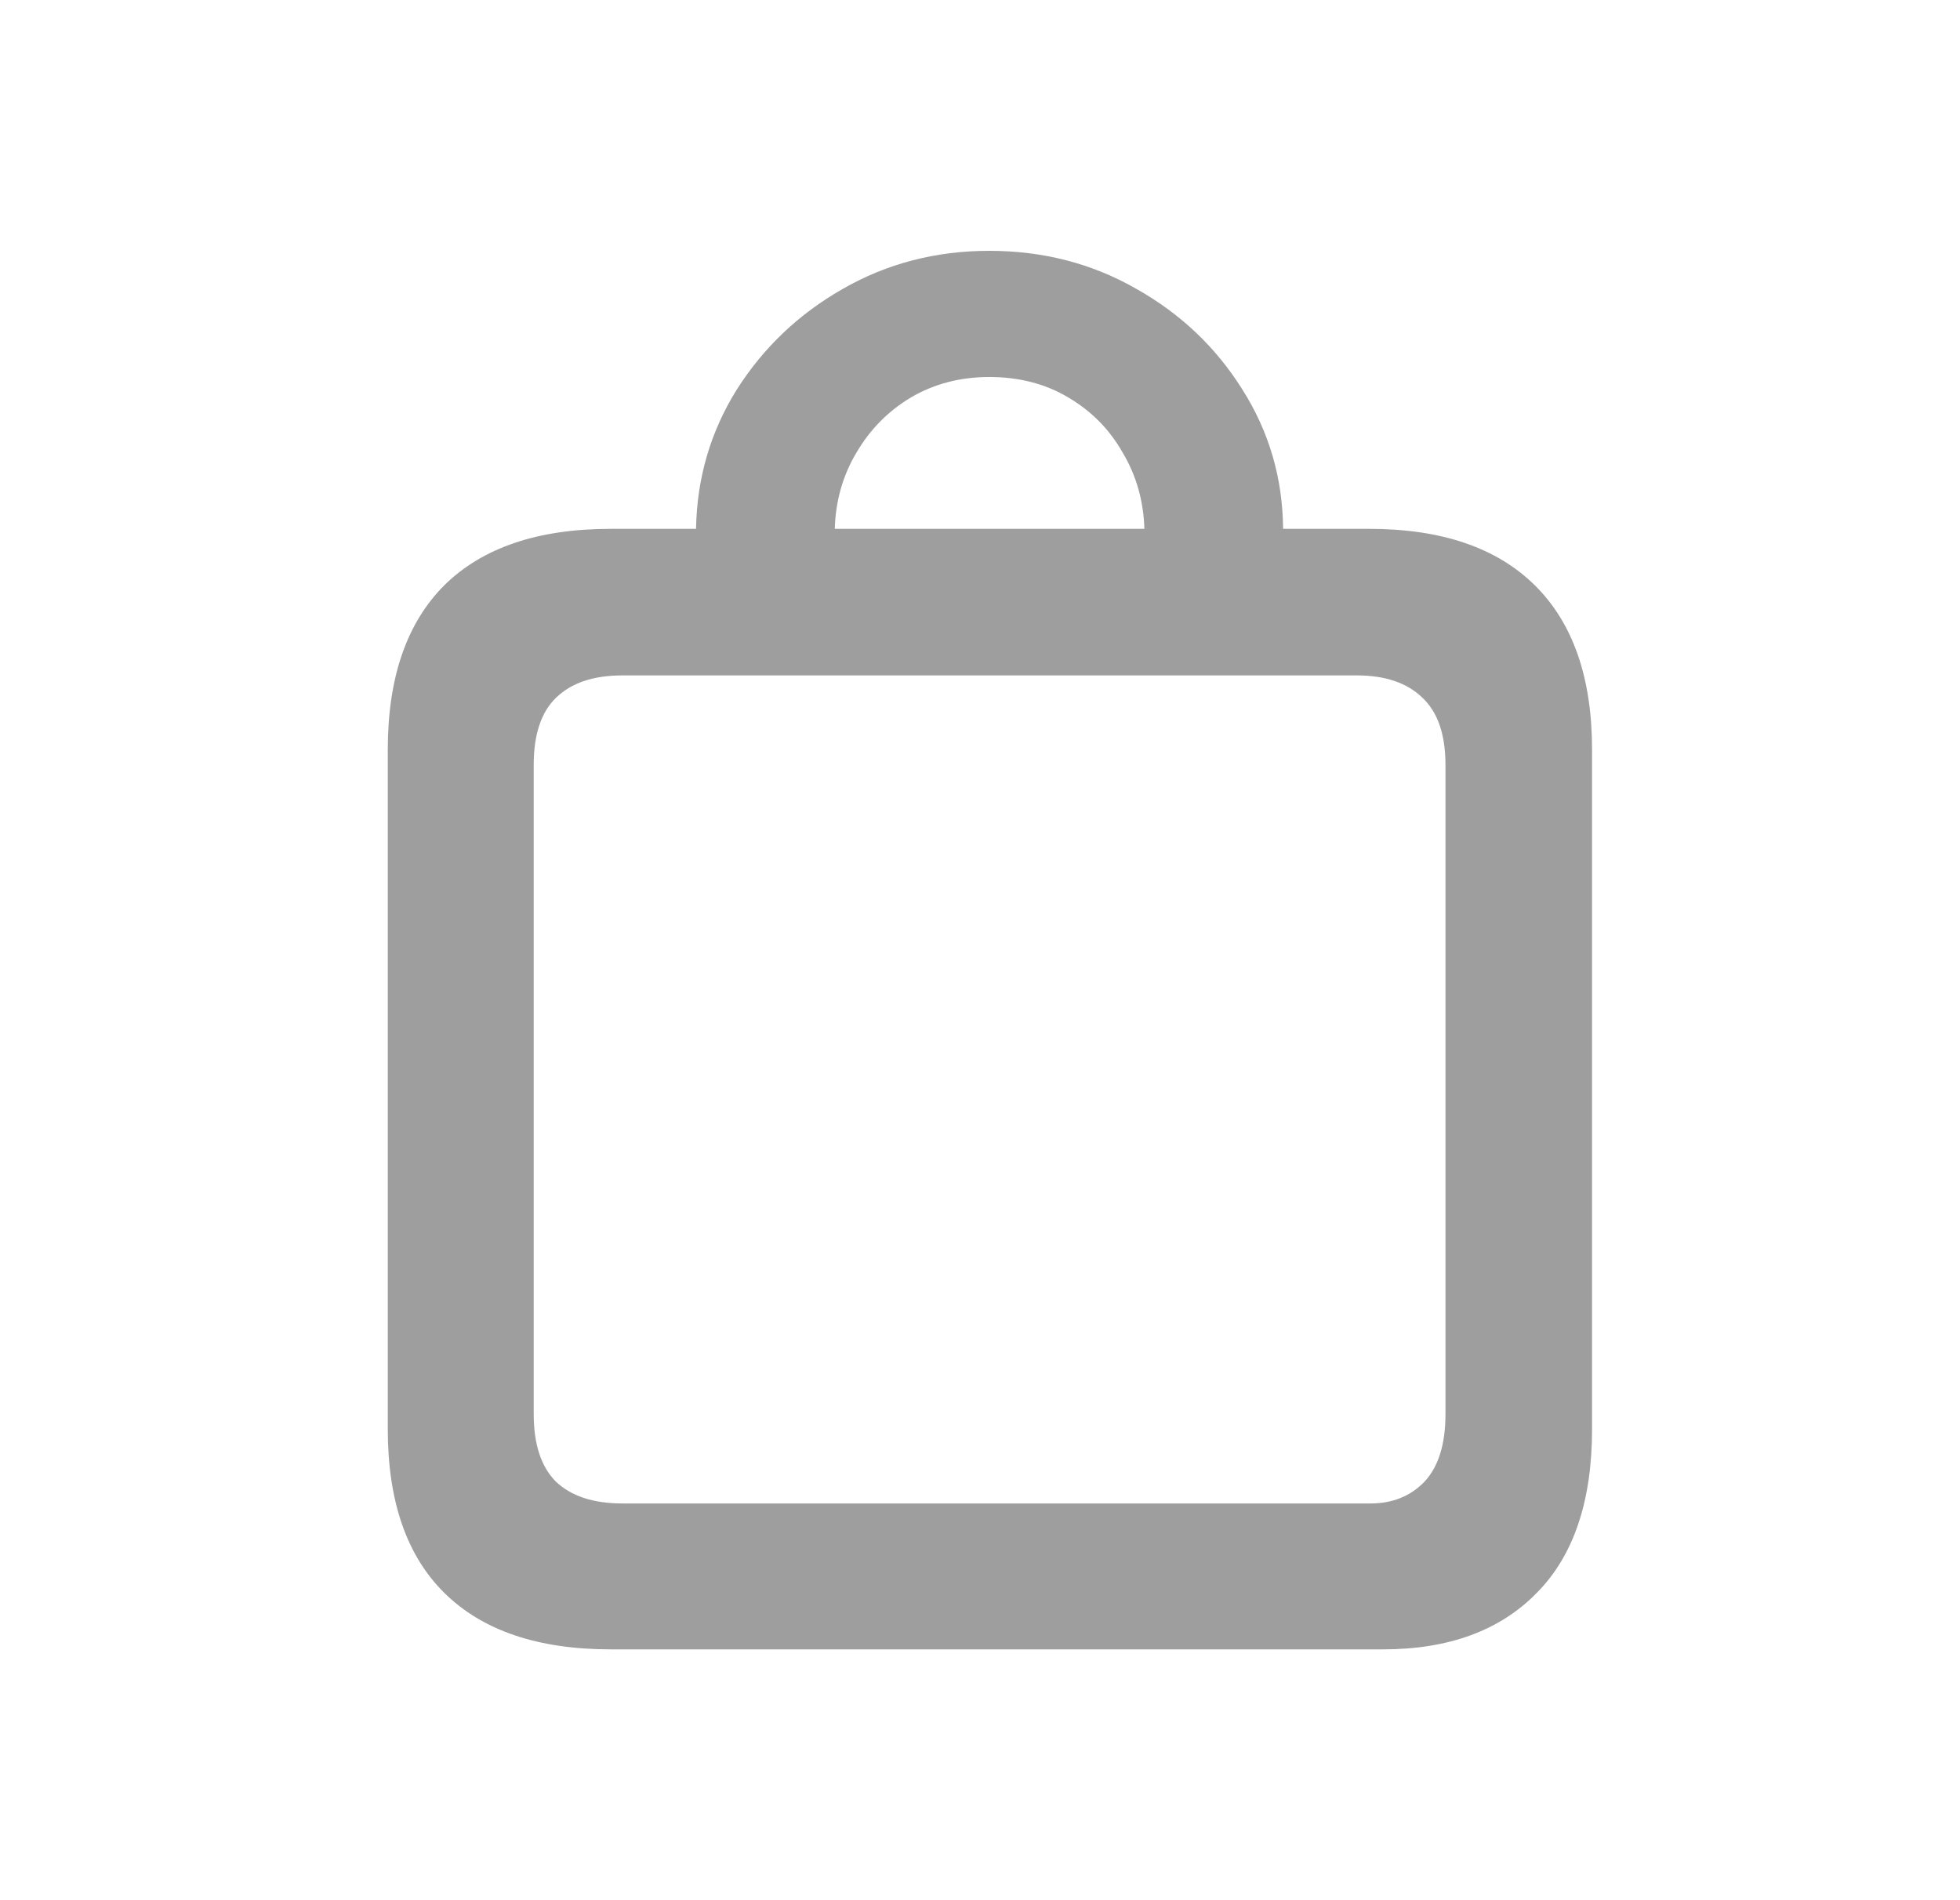 <svg width="33" height="32" viewBox="0 0 33 32" fill="none" xmlns="http://www.w3.org/2000/svg">
<g id="icon/24/bag">
<path id="&#244;&#128;&#141;&#163;" d="M6.529 24.068V12.624C6.529 11.414 6.846 10.492 7.48 9.857C8.122 9.223 9.056 8.906 10.281 8.906H11.719C11.734 8.05 11.963 7.268 12.406 6.559C12.856 5.851 13.45 5.286 14.188 4.866C14.933 4.438 15.755 4.224 16.656 4.224C17.563 4.224 18.39 4.438 19.135 4.866C19.88 5.286 20.474 5.851 20.917 6.559C21.367 7.268 21.596 8.05 21.603 8.906H23.053C24.27 8.906 25.2 9.223 25.842 9.857C26.484 10.492 26.805 11.414 26.805 12.624V24.068C26.805 25.278 26.495 26.197 25.875 26.824C25.255 27.459 24.392 27.776 23.285 27.776H10.281C9.056 27.776 8.122 27.459 7.48 26.824C6.846 26.197 6.529 25.278 6.529 24.068ZM8.986 23.814C8.986 24.323 9.111 24.703 9.362 24.954C9.62 25.197 9.993 25.319 10.48 25.319H23.075C23.444 25.319 23.746 25.197 23.982 24.954C24.218 24.703 24.337 24.323 24.337 23.814V12.879C24.337 12.37 24.207 11.993 23.949 11.75C23.691 11.499 23.322 11.374 22.843 11.374H10.48C9.993 11.374 9.62 11.499 9.362 11.75C9.111 11.993 8.986 12.37 8.986 12.879V23.814ZM14.055 8.906H19.268C19.253 8.433 19.131 8.005 18.902 7.622C18.681 7.231 18.375 6.921 17.984 6.692C17.6 6.463 17.157 6.349 16.656 6.349C16.169 6.349 15.73 6.463 15.339 6.692C14.955 6.921 14.649 7.231 14.42 7.622C14.191 8.005 14.069 8.433 14.055 8.906Z" fill="#9E9E9E"/>
</g>
</svg>
